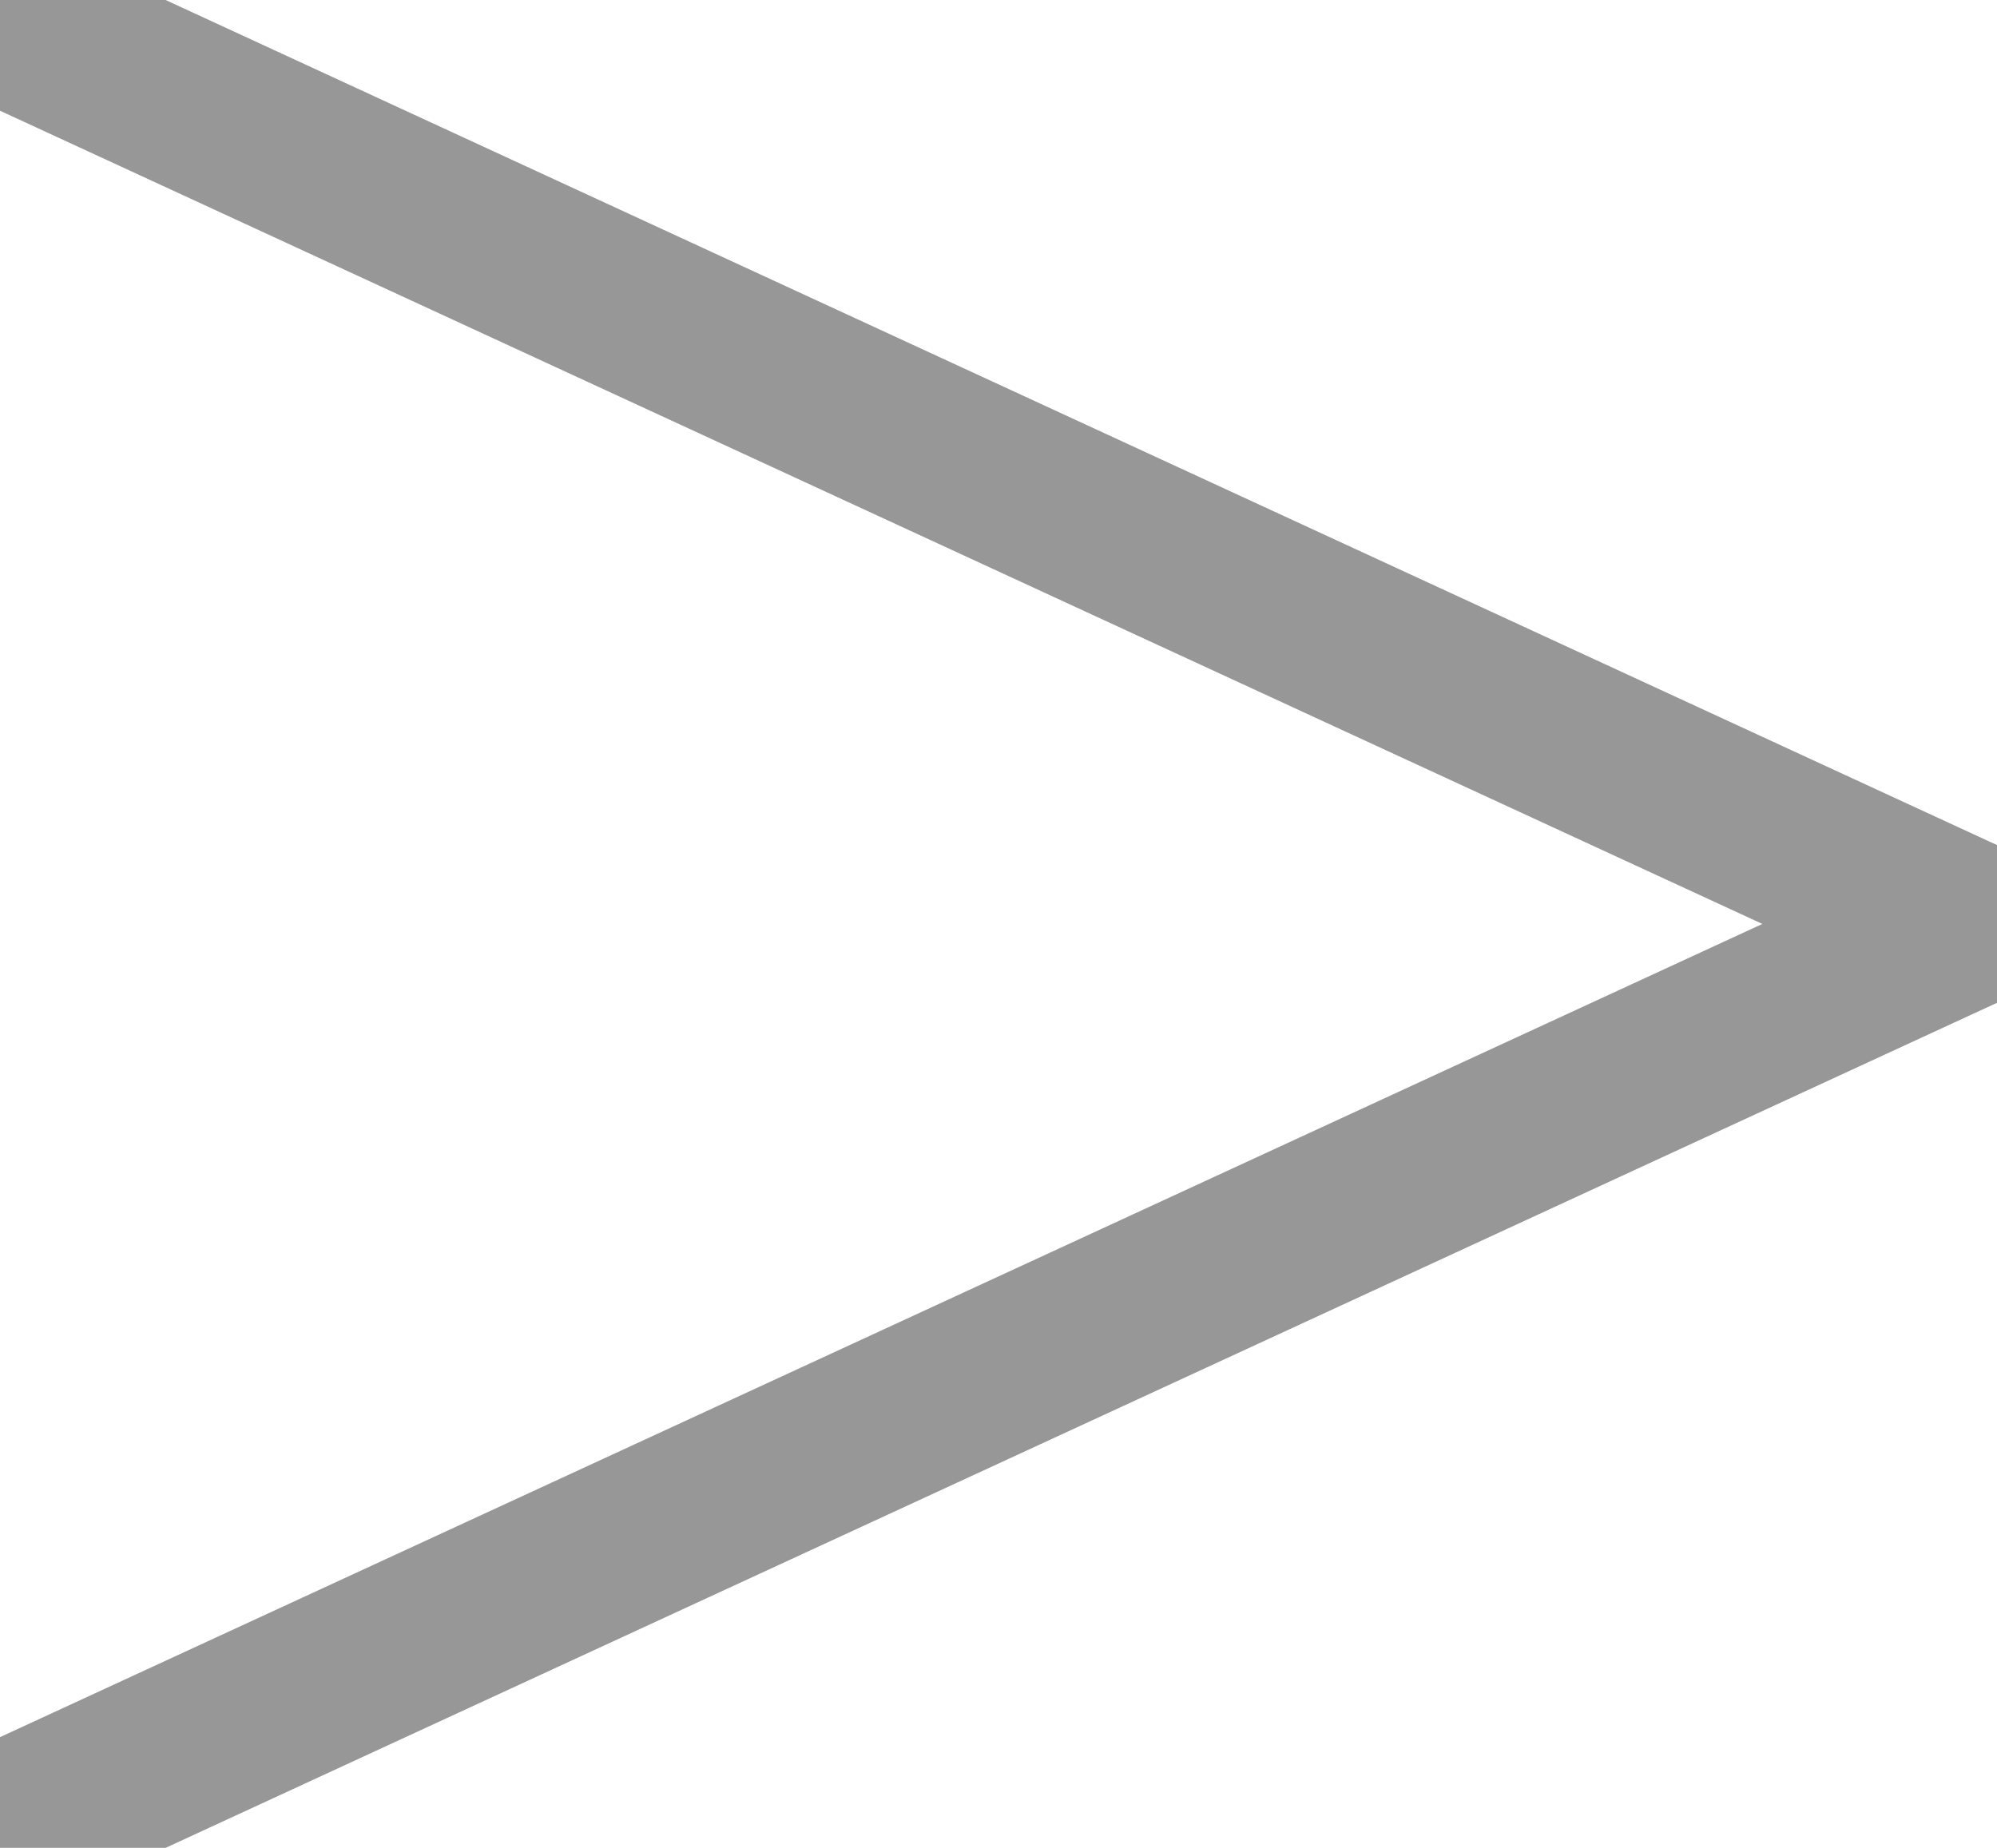 <?xml version="1.0" encoding="UTF-8"?>
<svg width="94px" height="87px" viewBox="0 0 94 87" version="1.1" xmlns="http://www.w3.org/2000/svg" xmlns:xlink="http://www.w3.org/1999/xlink">
    <!-- Generator: Sketch 54.1 (76490) - https://sketchapp.com -->
    <title>Group</title>
    <desc>Created with Sketch.</desc>
    <g id="Page-1" stroke="none" stroke-width="1" fill="none" fill-rule="evenodd" stroke-linecap="round">
        <g id="Group" transform="translate(1, 1)" stroke="#979797" stroke-width="8">
            <path d="M0.5,42.5 L91.5,84.5" id="Line-Copy" transform="translate(46, 63.5) scale(1, -1) translate(-46, -63.5) "></path>
            <path d="M0.5,0.5 L91.5,42.5" id="Line-Copy-2"></path>
        </g>
    </g>
</svg>
